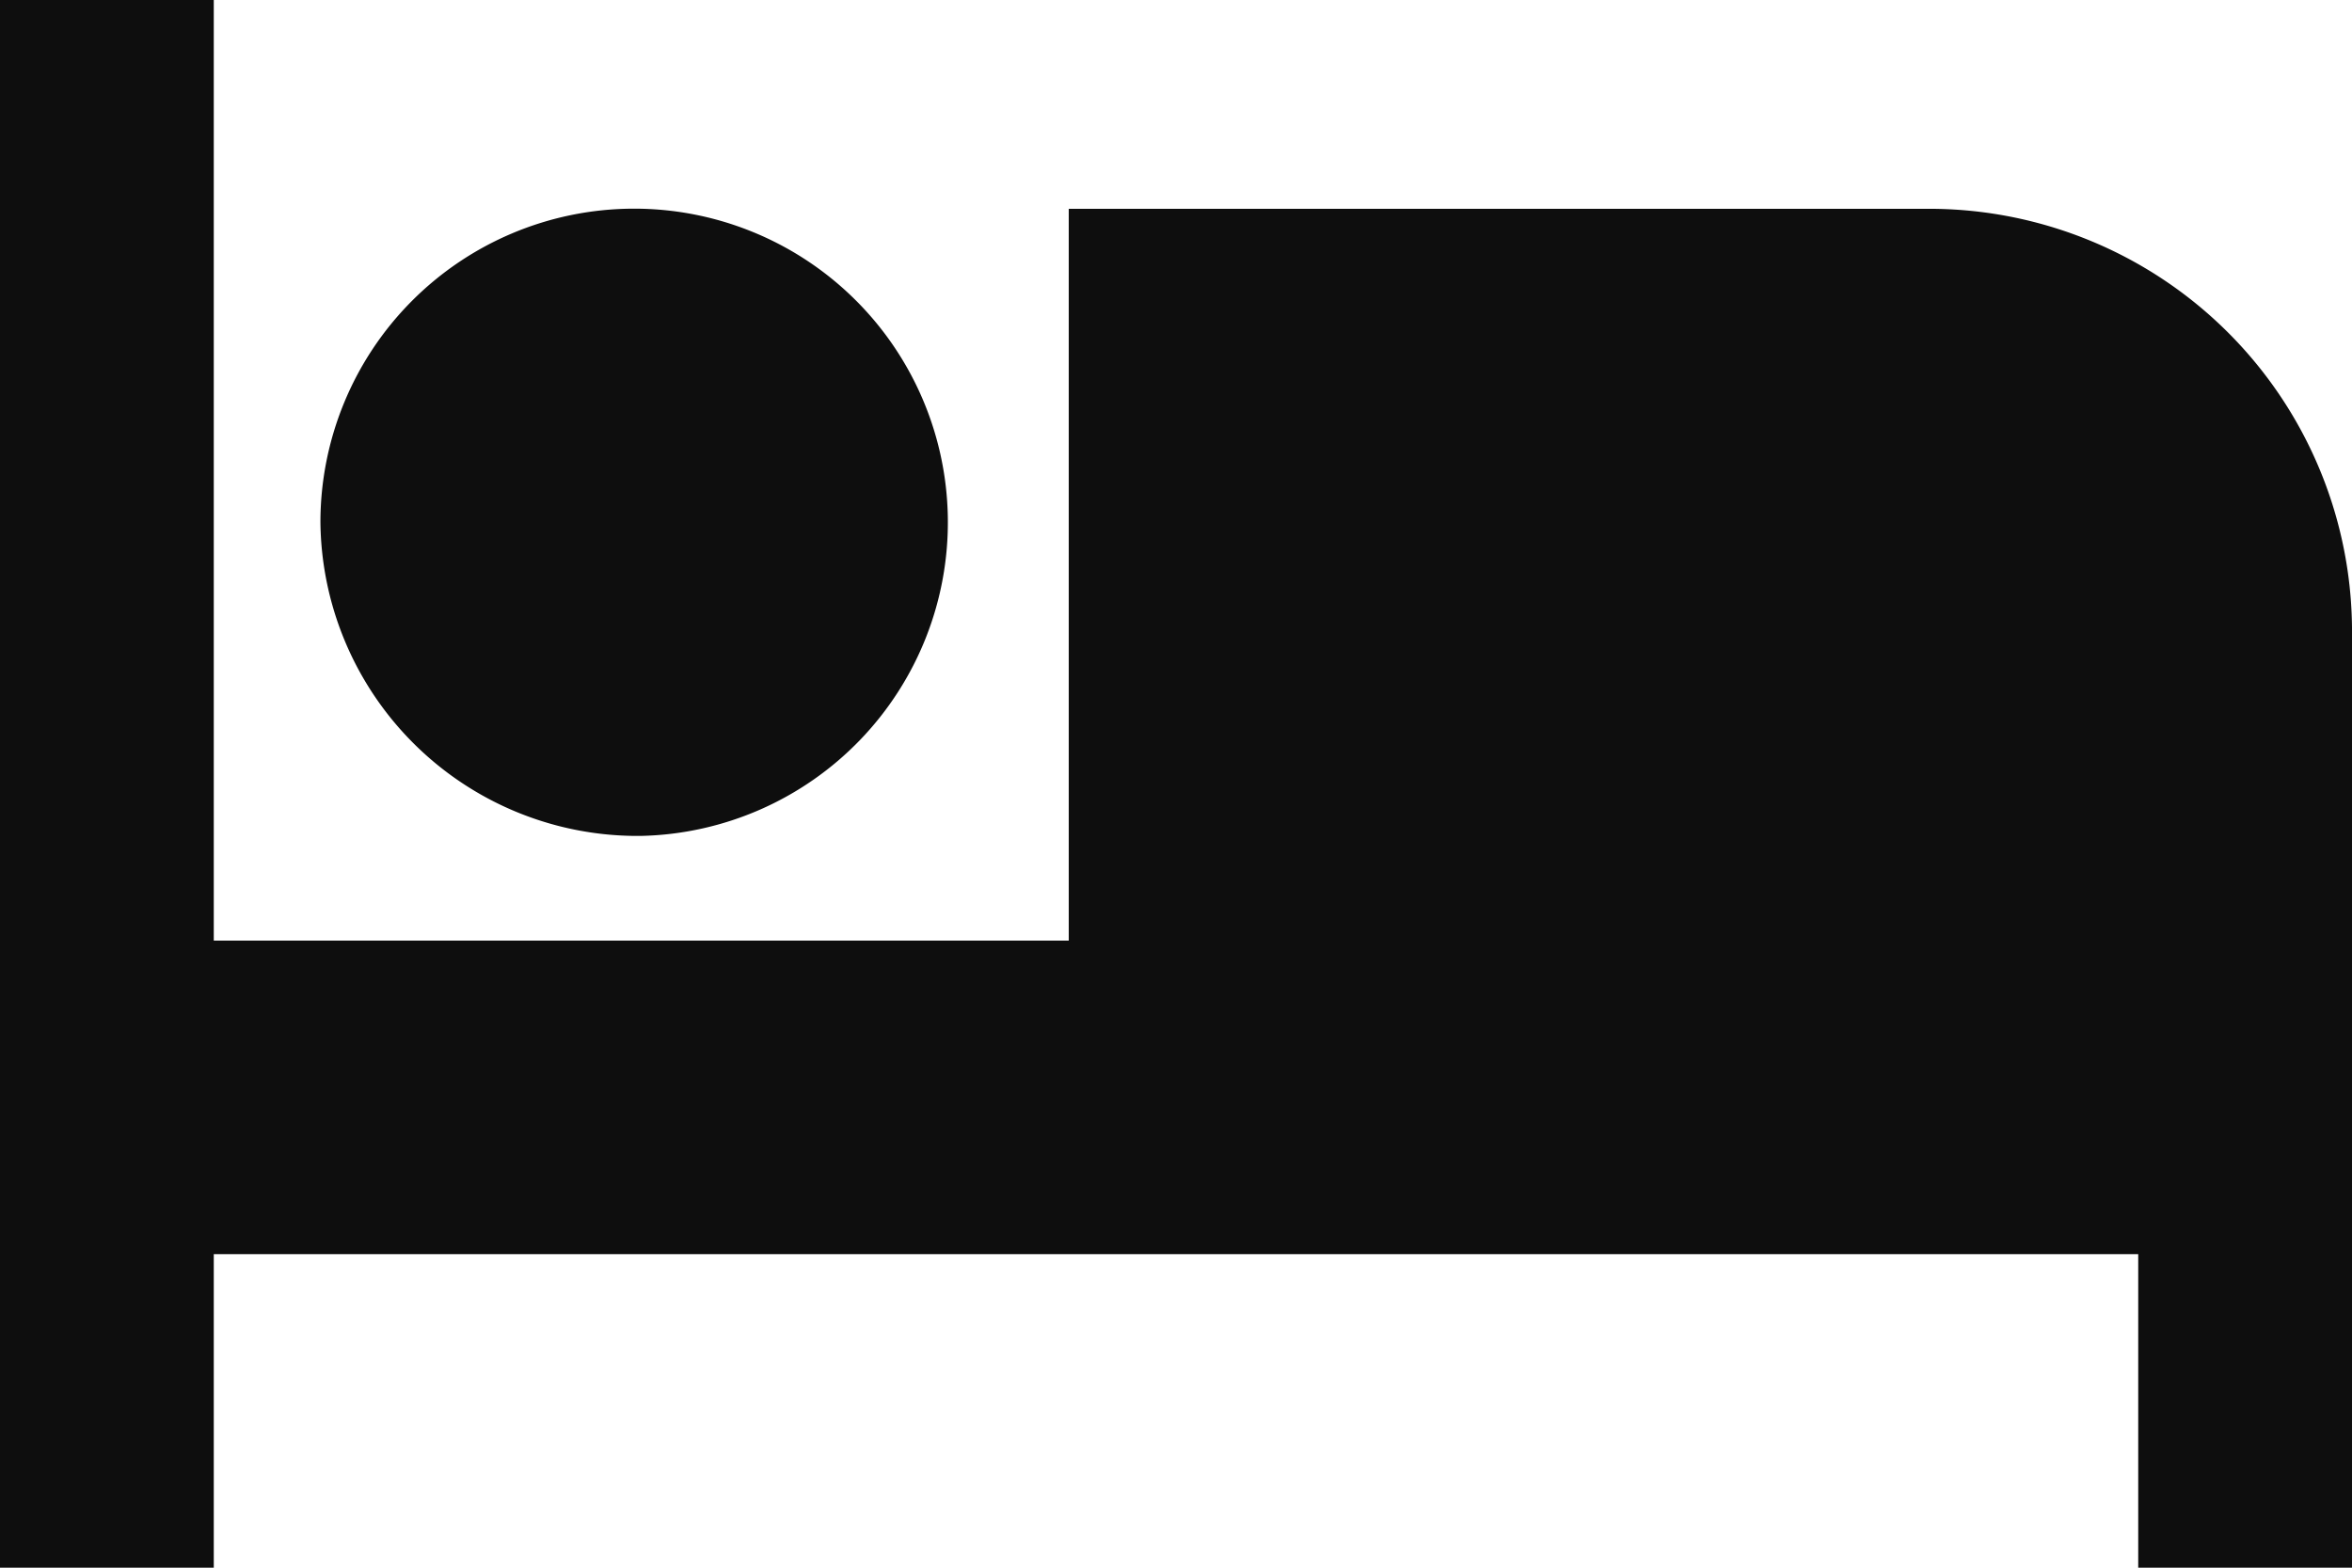 <svg xmlns="http://www.w3.org/2000/svg" width="19.65" height="13.1" viewBox="0 0 19.65 13.1">
  <defs>
    <style>
      .cls-1 {
        fill: #0e0e0e;
      }
    </style>
  </defs>
  <path id="Icon_ionic-md-bed" data-name="Icon ionic-md-bed" class="cls-1" d="M9.858,15.985a2.621,2.621,0,1,0-2.681-2.62A2.649,2.649,0,0,0,9.858,15.985Zm10.72-5.24H13.429V16.86H6.286V9H4.5V22.1H6.286V19.48H22.364V22.1H24.15V14.24A3.533,3.533,0,0,0,20.578,10.745Z" transform="translate(-4.5 -9)"/>
</svg>
